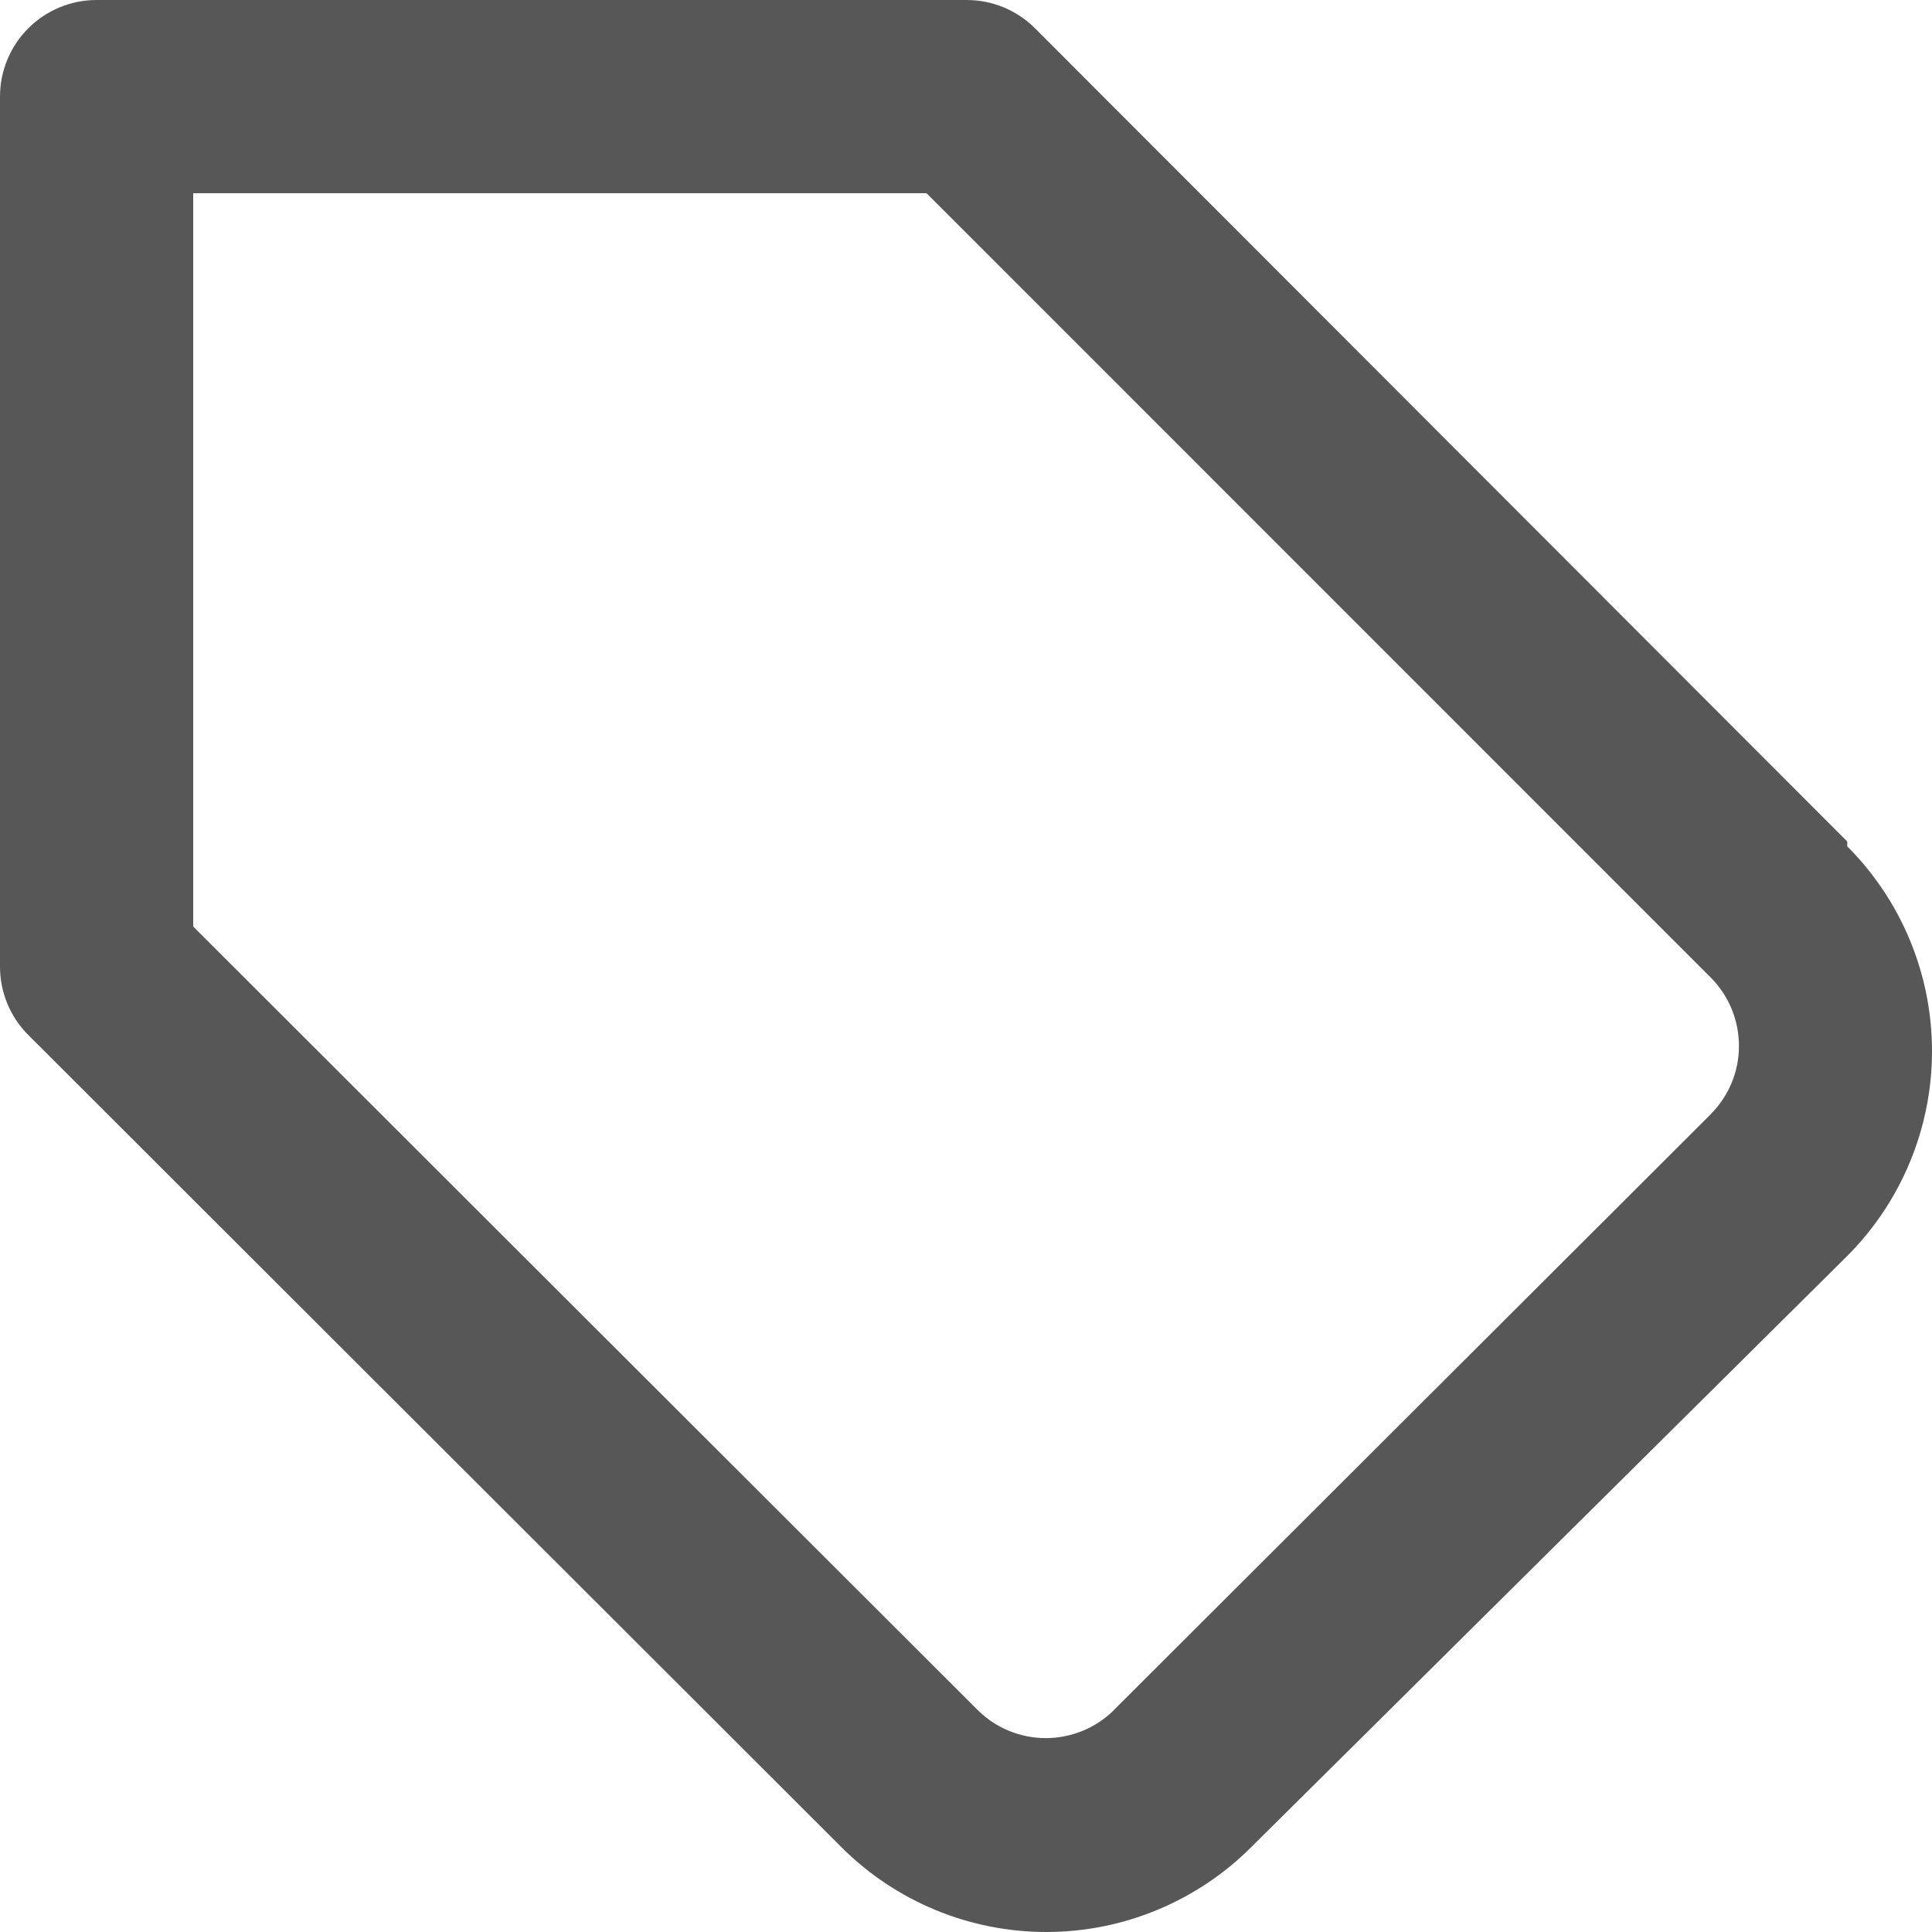 <svg width="14" height="14" viewBox="0 0 14 14" fill="none" xmlns="http://www.w3.org/2000/svg">
<path d="M13.386 6.098L7.498 0.203C7.366 0.072 7.187 -0.001 7.001 1.38993e-05H0.7C0.514 1.38993e-05 0.336 0.074 0.205 0.205C0.074 0.336 1.38734e-05 0.514 1.38734e-05 0.7V7.001C-0.001 7.187 0.072 7.366 0.203 7.498L6.098 13.386C6.491 13.779 7.025 14 7.582 14C8.138 14 8.672 13.779 9.066 13.386L13.386 9.101C13.779 8.707 14 8.173 14 7.617C14 7.06 13.779 6.527 13.386 6.133L13.386 6.098ZM12.399 8.072L8.072 12.391L8.072 12.392C7.941 12.522 7.763 12.595 7.578 12.595C7.393 12.595 7.216 12.522 7.085 12.392L1.4 6.714V1.4H6.714L12.398 7.085V7.085C12.529 7.217 12.602 7.396 12.601 7.582C12.601 7.765 12.528 7.941 12.398 8.072L12.399 8.072Z" fill="#585757"/>
</svg>
